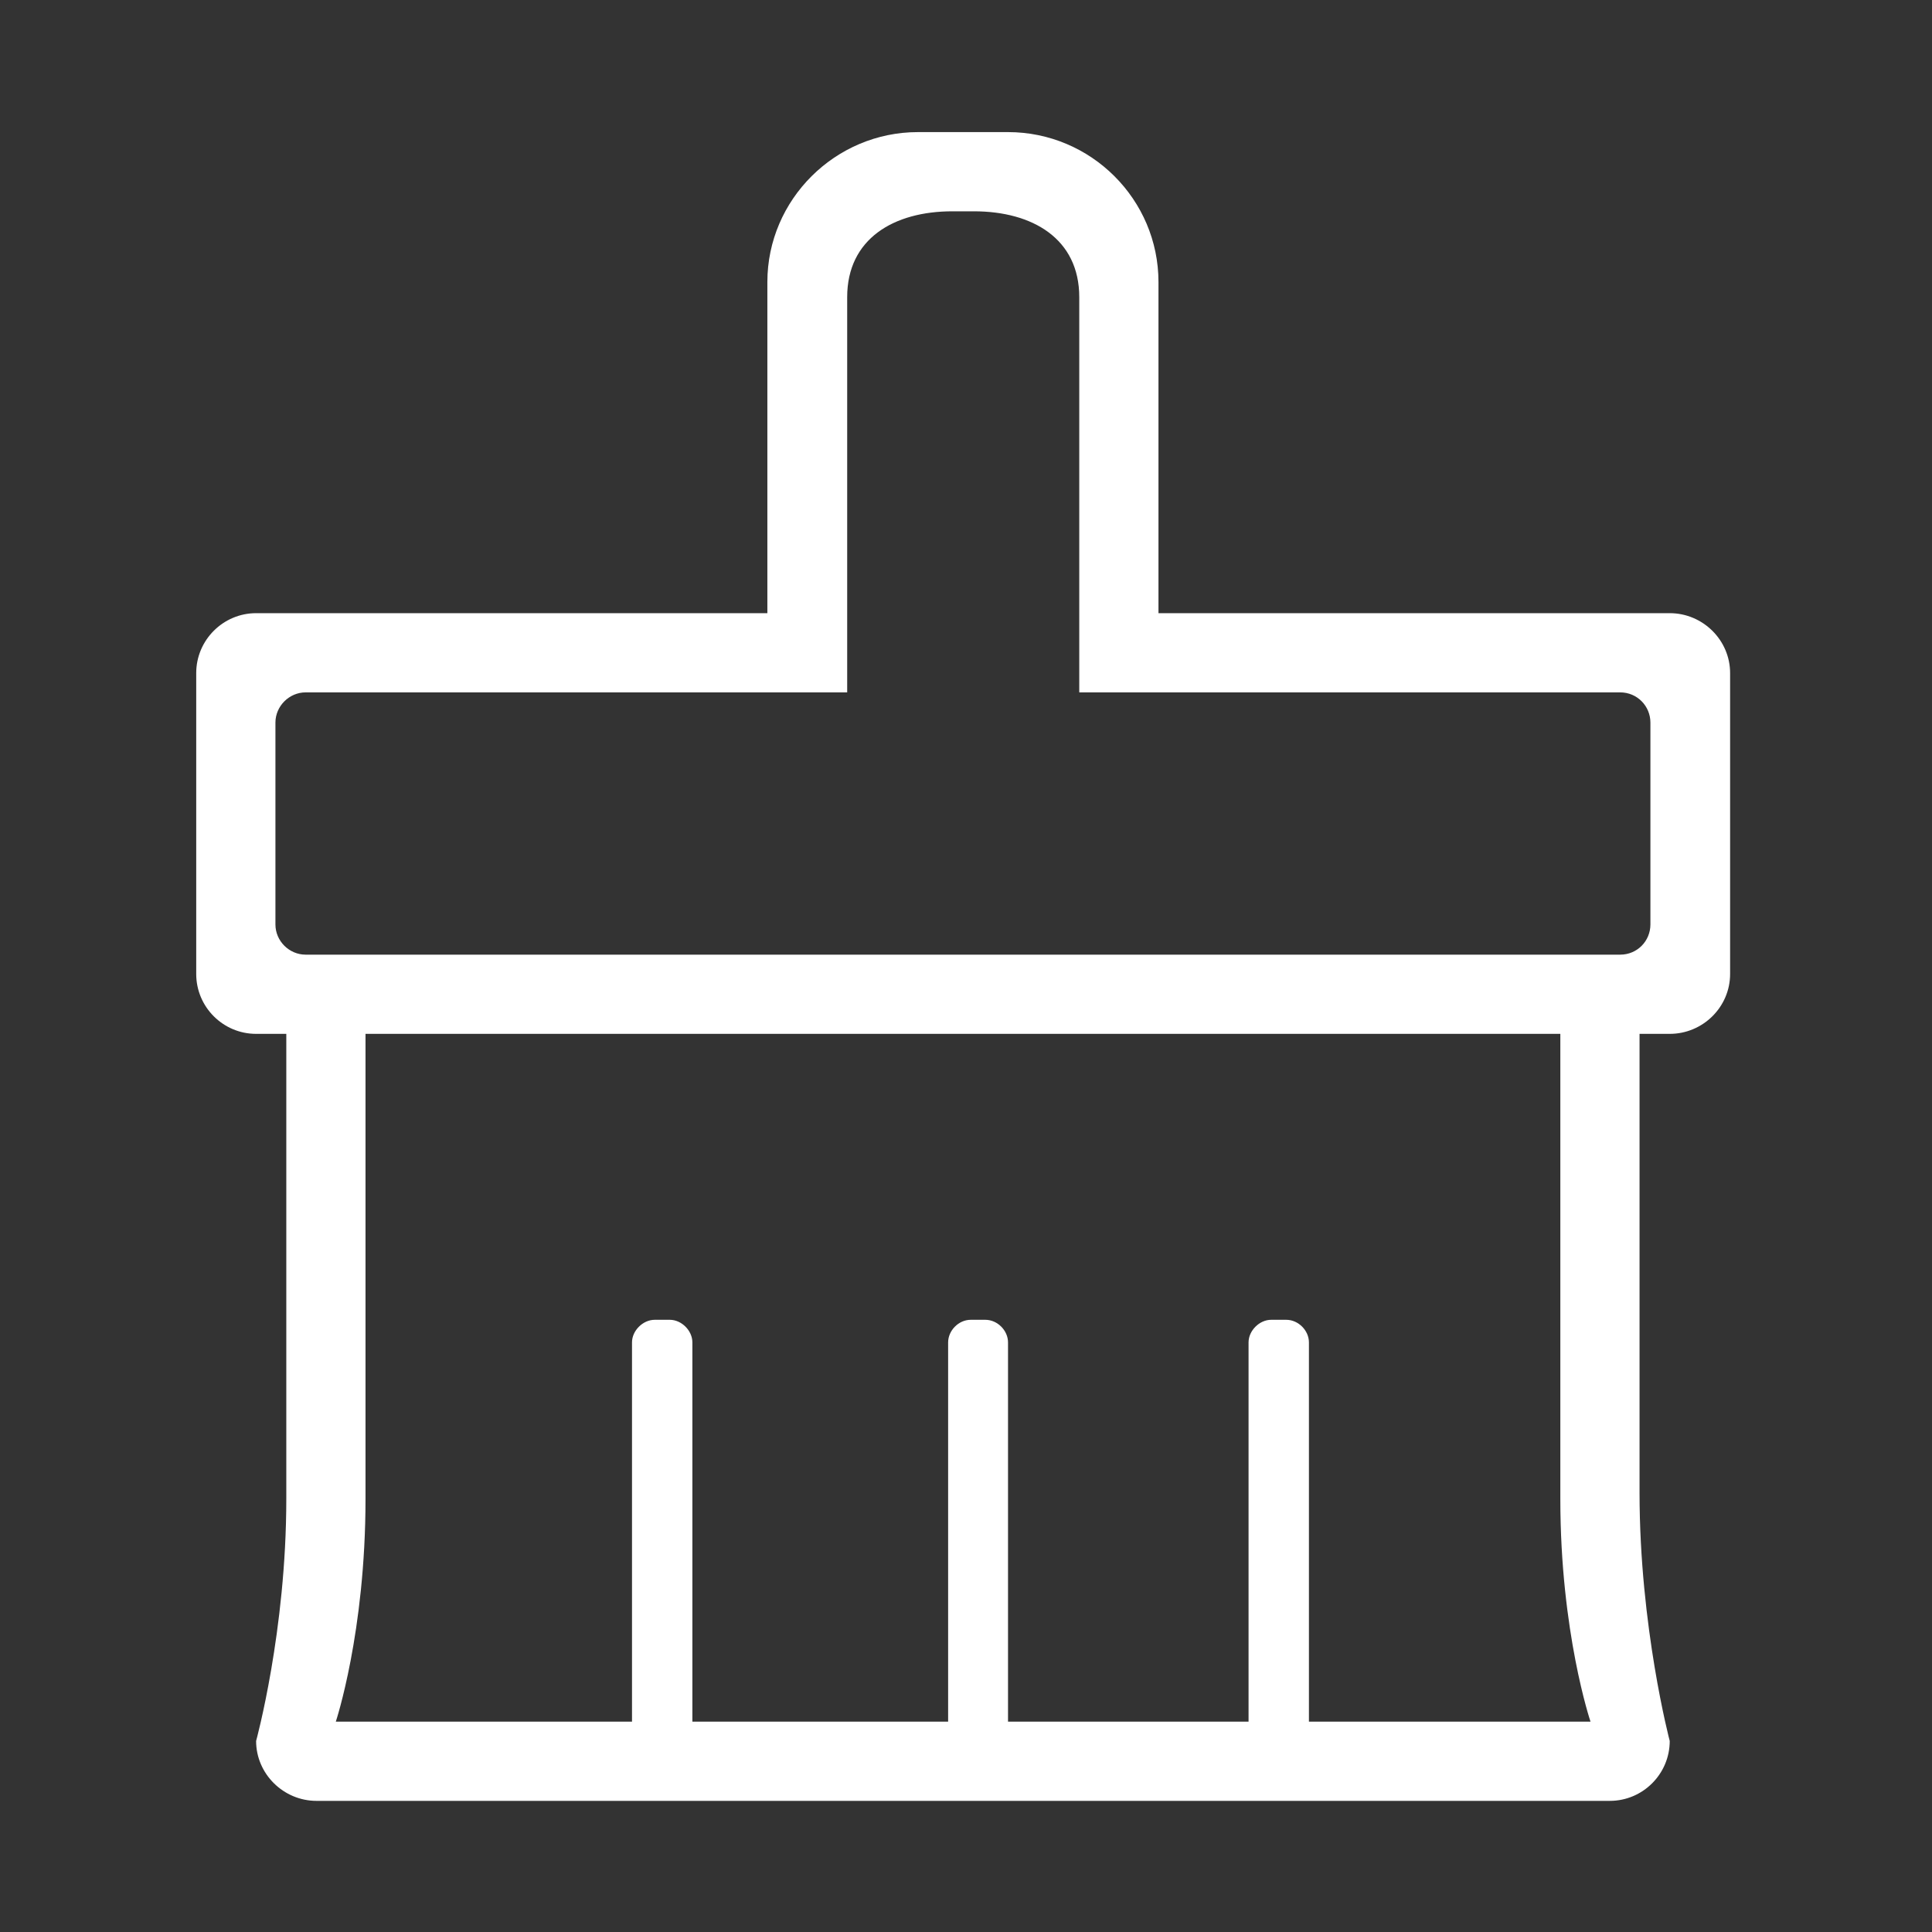 <?xml version="1.0" encoding="UTF-8"?>
<svg xmlns="http://www.w3.org/2000/svg" xmlns:xlink="http://www.w3.org/1999/xlink" width="16pt" height="16pt" viewBox="0 0 16 16" version="1.1">
<rect x="0" y="0" width="16" height="16" fill="#333333" stroke="none"/>
<g id="surface1">
<path style=" stroke:none;fill-rule:nonzero;fill:rgb(100%,100%,100%);fill-opacity:1;" d="M 13.828 8.562 L 13.578 8.562 L 13.578 12.363 C 13.578 13.473 13.828 14.418 13.828 14.418 C 13.828 14.691 13.605 14.914 13.332 14.914 L 2.621 14.914 C 2.348 14.914 2.121 14.691 2.121 14.418 C 2.121 14.418 2.371 13.508 2.371 12.414 L 2.371 8.562 L 2.121 8.562 C 1.848 8.562 1.625 8.34 1.625 8.066 L 1.625 5.574 C 1.625 5.301 1.848 5.078 2.121 5.078 L 6.355 5.078 L 6.355 2.336 C 6.355 1.652 6.918 1.094 7.602 1.094 L 8.348 1.094 C 9.035 1.094 9.594 1.652 9.594 2.336 L 9.594 5.078 L 13.828 5.078 C 14.102 5.078 14.328 5.301 14.328 5.574 L 14.328 8.066 C 14.328 8.34 14.102 8.562 13.828 8.562 Z M 5.234 14.418 L 5.234 11.117 C 5.234 11.02 5.324 10.93 5.422 10.93 L 5.547 10.93 C 5.645 10.93 5.734 11.02 5.734 11.117 L 5.734 14.418 L 7.852 14.418 L 7.852 11.117 C 7.852 11.02 7.938 10.93 8.039 10.93 L 8.16 10.93 C 8.262 10.93 8.348 11.02 8.348 11.117 L 8.348 14.418 L 10.34 14.418 L 10.34 11.117 C 10.34 11.02 10.43 10.93 10.527 10.93 L 10.652 10.93 C 10.754 10.93 10.84 11.02 10.84 11.117 L 10.84 14.418 L 13.332 14.418 C 13.332 14.418 13.082 13.52 13.082 12.414 L 13.082 8.562 L 2.871 8.562 L 2.871 12.414 C 2.871 13.52 2.621 14.418 2.621 14.418 Z M 13.828 5.824 C 13.828 5.688 13.715 5.574 13.578 5.574 L 9.098 5.574 L 9.098 2.461 C 9.098 1.977 8.711 1.59 8.223 1.59 L 7.727 1.59 C 7.242 1.59 6.855 1.977 6.855 2.461 L 6.855 5.574 L 2.371 5.574 C 2.234 5.574 2.121 5.688 2.121 5.824 L 2.121 7.816 C 2.121 7.953 2.234 8.066 2.371 8.066 L 13.578 8.066 C 13.715 8.066 13.828 7.953 13.828 7.816 Z M 13.828 8.562 L 13.578 8.562 L 13.578 12.363 C 13.578 13.473 13.828 14.418 13.828 14.418 C 13.828 14.691 13.605 14.914 13.332 14.914 L 2.621 14.914 C 2.348 14.914 2.121 14.691 2.121 14.418 C 2.121 14.418 2.371 13.508 2.371 12.414 L 2.371 8.562 L 2.121 8.562 C 1.848 8.562 1.625 8.34 1.625 8.066 L 1.625 5.574 C 1.625 5.301 1.848 5.078 2.121 5.078 L 6.355 5.078 L 6.355 2.336 C 6.355 1.652 6.918 1.094 7.602 1.094 L 8.348 1.094 C 9.035 1.094 9.594 1.652 9.594 2.336 L 9.594 5.078 L 13.828 5.078 C 14.102 5.078 14.328 5.301 14.328 5.574 L 14.328 8.066 C 14.328 8.34 14.102 8.562 13.828 8.562 Z M 5.234 14.258 L 5.234 11.117 C 5.234 11.02 5.324 10.93 5.422 10.93 L 5.547 10.93 C 5.645 10.93 5.734 11.02 5.734 11.117 L 5.734 14.258 L 7.852 14.258 L 7.852 11.117 C 7.852 11.02 7.938 10.93 8.039 10.93 L 8.16 10.93 C 8.262 10.93 8.348 11.02 8.348 11.117 L 8.348 14.258 L 10.34 14.258 L 10.34 11.117 C 10.34 11.02 10.43 10.93 10.527 10.93 L 10.652 10.93 C 10.754 10.93 10.84 11.02 10.84 11.117 L 10.84 14.258 L 13.172 14.258 C 13.172 14.258 12.922 13.52 12.922 12.414 L 12.922 8.562 L 3.027 8.562 L 3.027 12.414 C 3.027 13.52 2.781 14.258 2.781 14.258 L 5.234 14.258 L 5.234 14.418 Z M 13.668 5.984 C 13.668 5.848 13.559 5.734 13.418 5.734 L 8.938 5.734 L 8.938 2.461 C 8.938 1.977 8.551 1.75 8.066 1.75 L 7.887 1.75 C 7.402 1.75 7.016 1.977 7.016 2.461 L 7.016 5.734 L 2.531 5.734 C 2.395 5.734 2.281 5.848 2.281 5.984 L 2.281 7.656 C 2.281 7.793 2.395 7.906 2.531 7.906 L 13.418 7.906 C 13.559 7.906 13.668 7.793 13.668 7.656 L 13.668 5.984 L 13.828 5.984 Z M 13.828 5.824 "/>
</g>
</svg>
